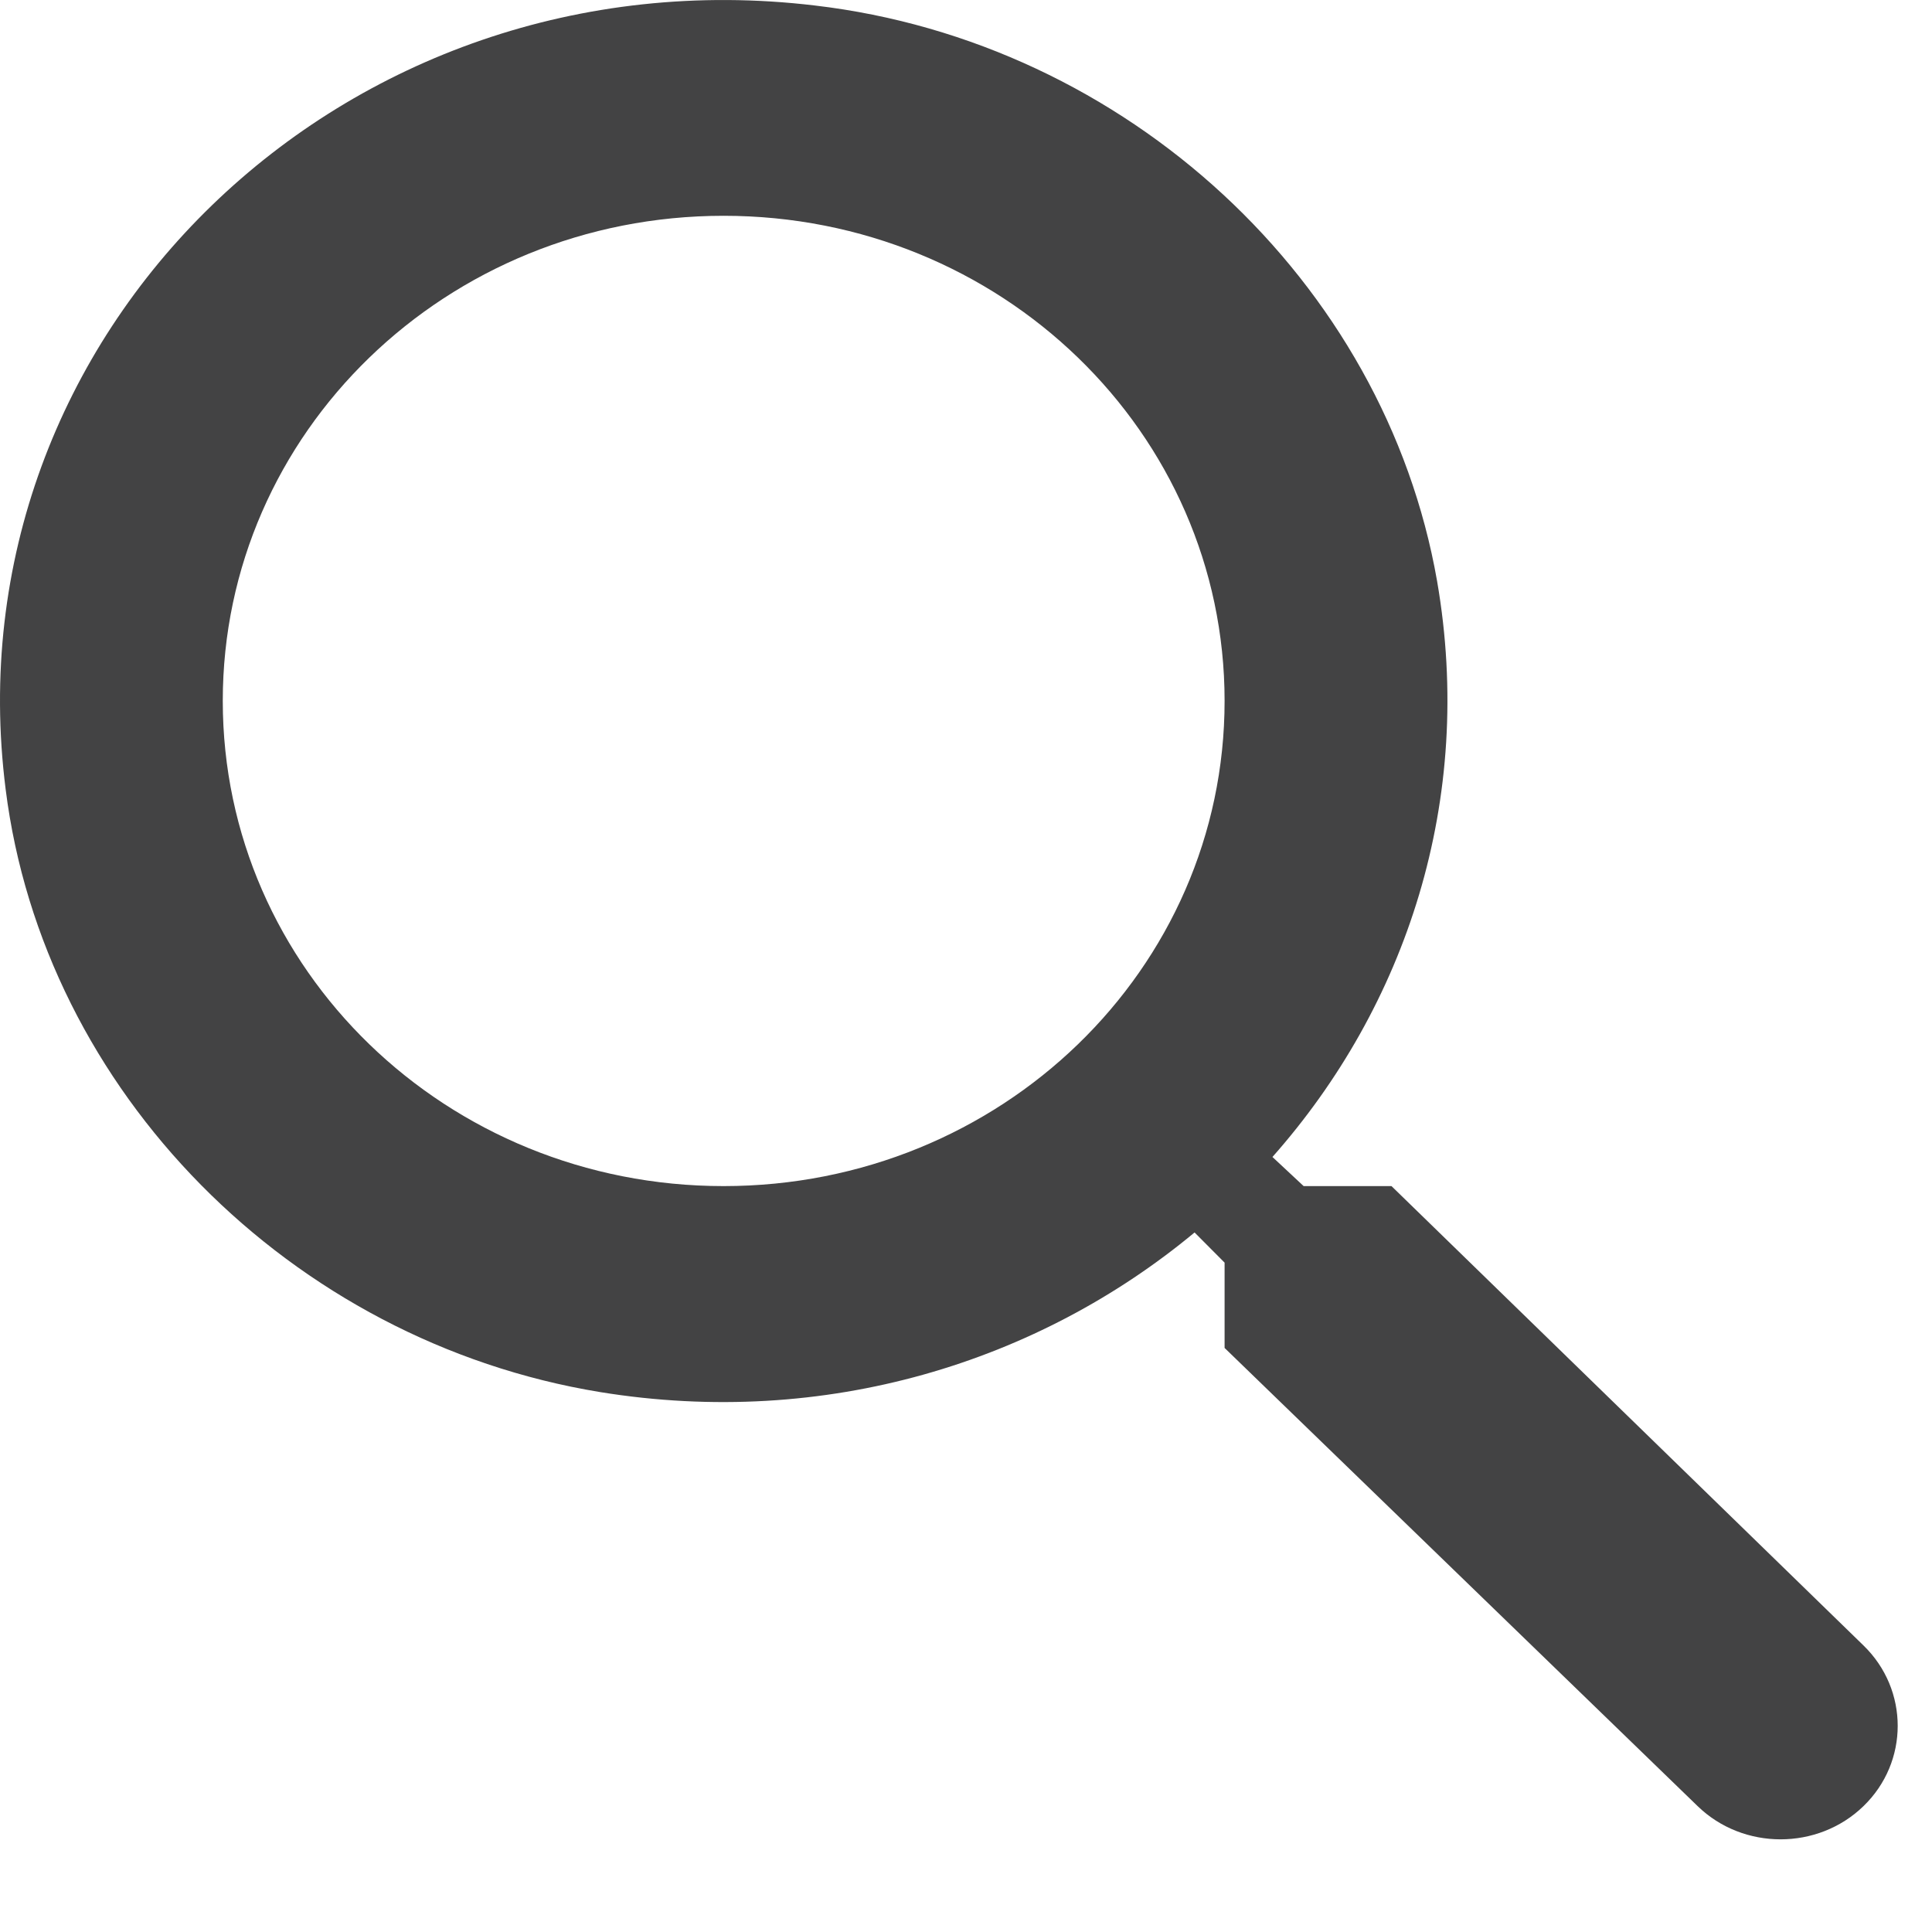 <svg width="13" height="13" viewBox="0 0 13 13" fill="none" xmlns="http://www.w3.org/2000/svg">
    <path fill-rule="evenodd" clip-rule="evenodd" d="M9.363 7.981H8.772L8.562 7.785C9.461 6.77 9.925 5.384 9.67 3.911C9.318 1.894 7.581 0.283 5.483 0.037C2.315 -0.341 -0.352 2.242 0.038 5.311C0.293 7.343 1.955 9.026 4.038 9.367C5.558 9.614 6.989 9.164 8.038 8.293L8.24 8.496V9.07L11.423 12.153C11.73 12.451 12.232 12.451 12.539 12.153C12.846 11.856 12.846 11.37 12.539 11.072L9.363 7.981ZM4.869 7.981C3.004 7.981 1.499 6.523 1.499 4.716C1.499 2.91 3.004 1.452 4.869 1.452C6.734 1.452 8.24 2.91 8.24 4.716C8.24 6.523 6.734 7.981 4.869 7.981Z" fill="#434344"/>
</svg>
